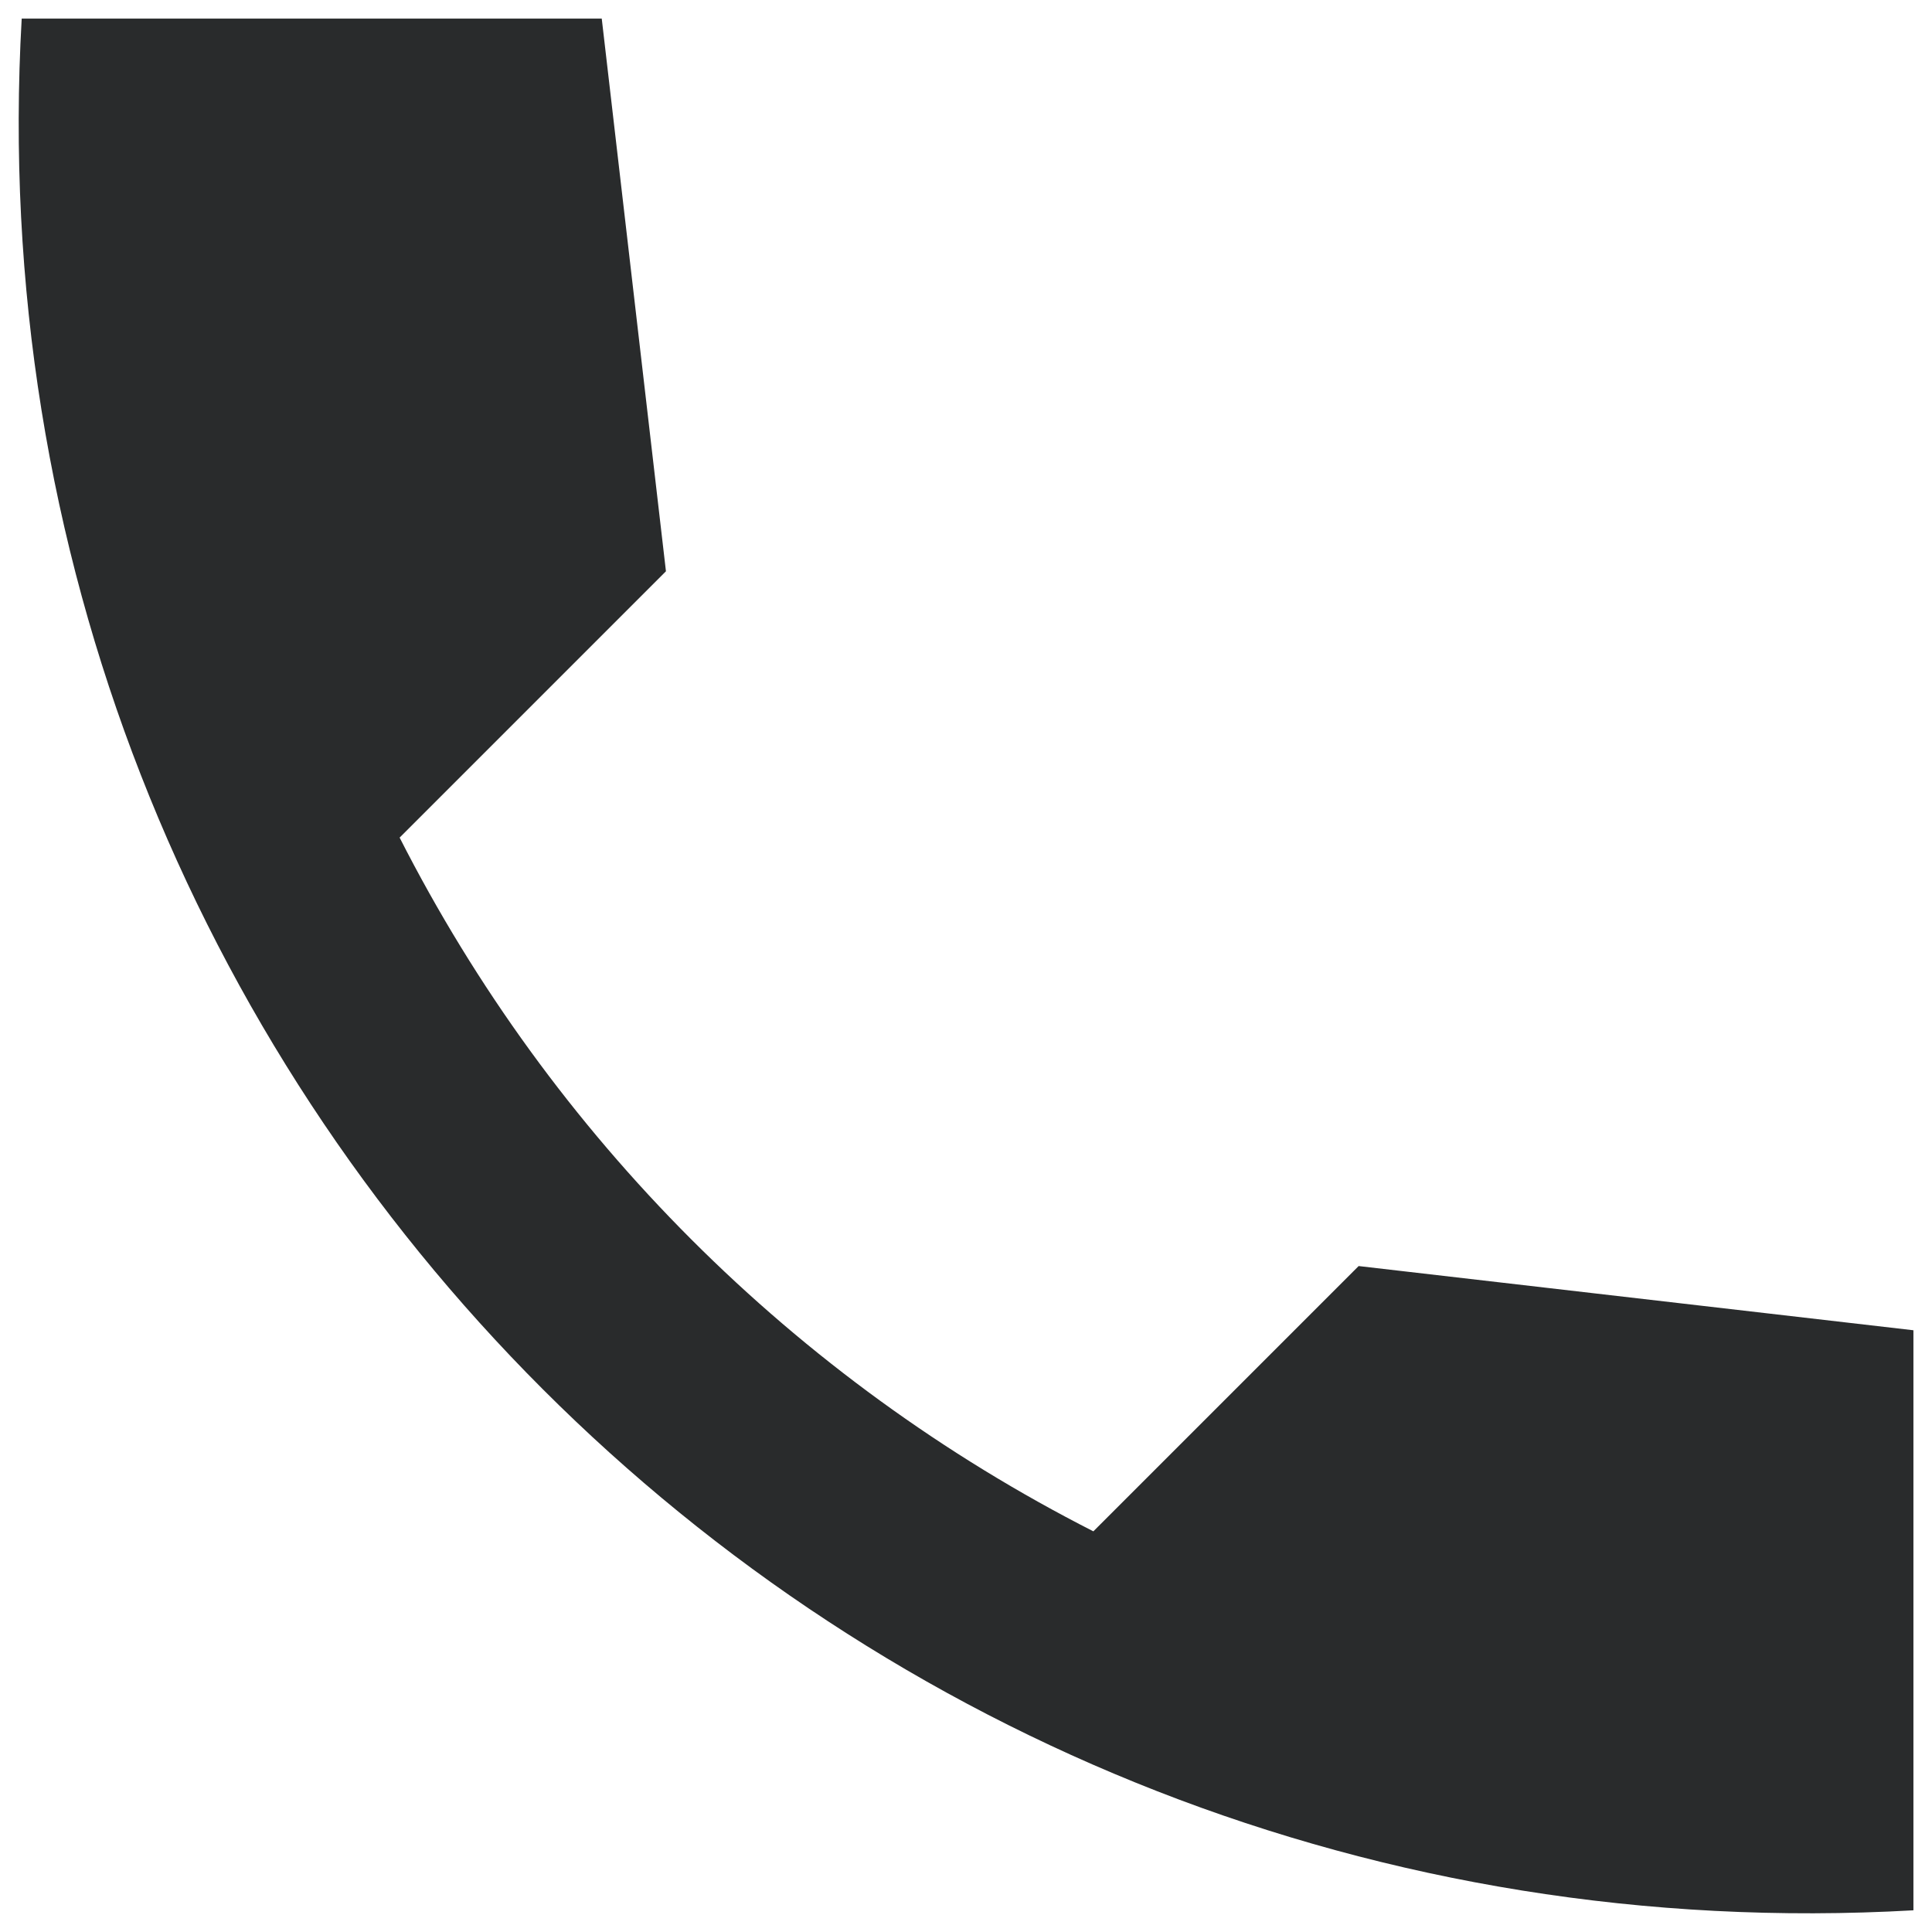 <svg width="13" height="13" viewBox="0 0 13 13" fill="none" xmlns="http://www.w3.org/2000/svg">
<path d="M12.875 8.951L9.142 8.519L7.357 10.304C5.346 9.281 3.712 7.647 2.689 5.636L4.481 3.844L4.049 0.125H0.146C-0.265 7.336 5.664 13.265 12.875 12.854V8.951Z" fill="#292B2C"/>
</svg>
